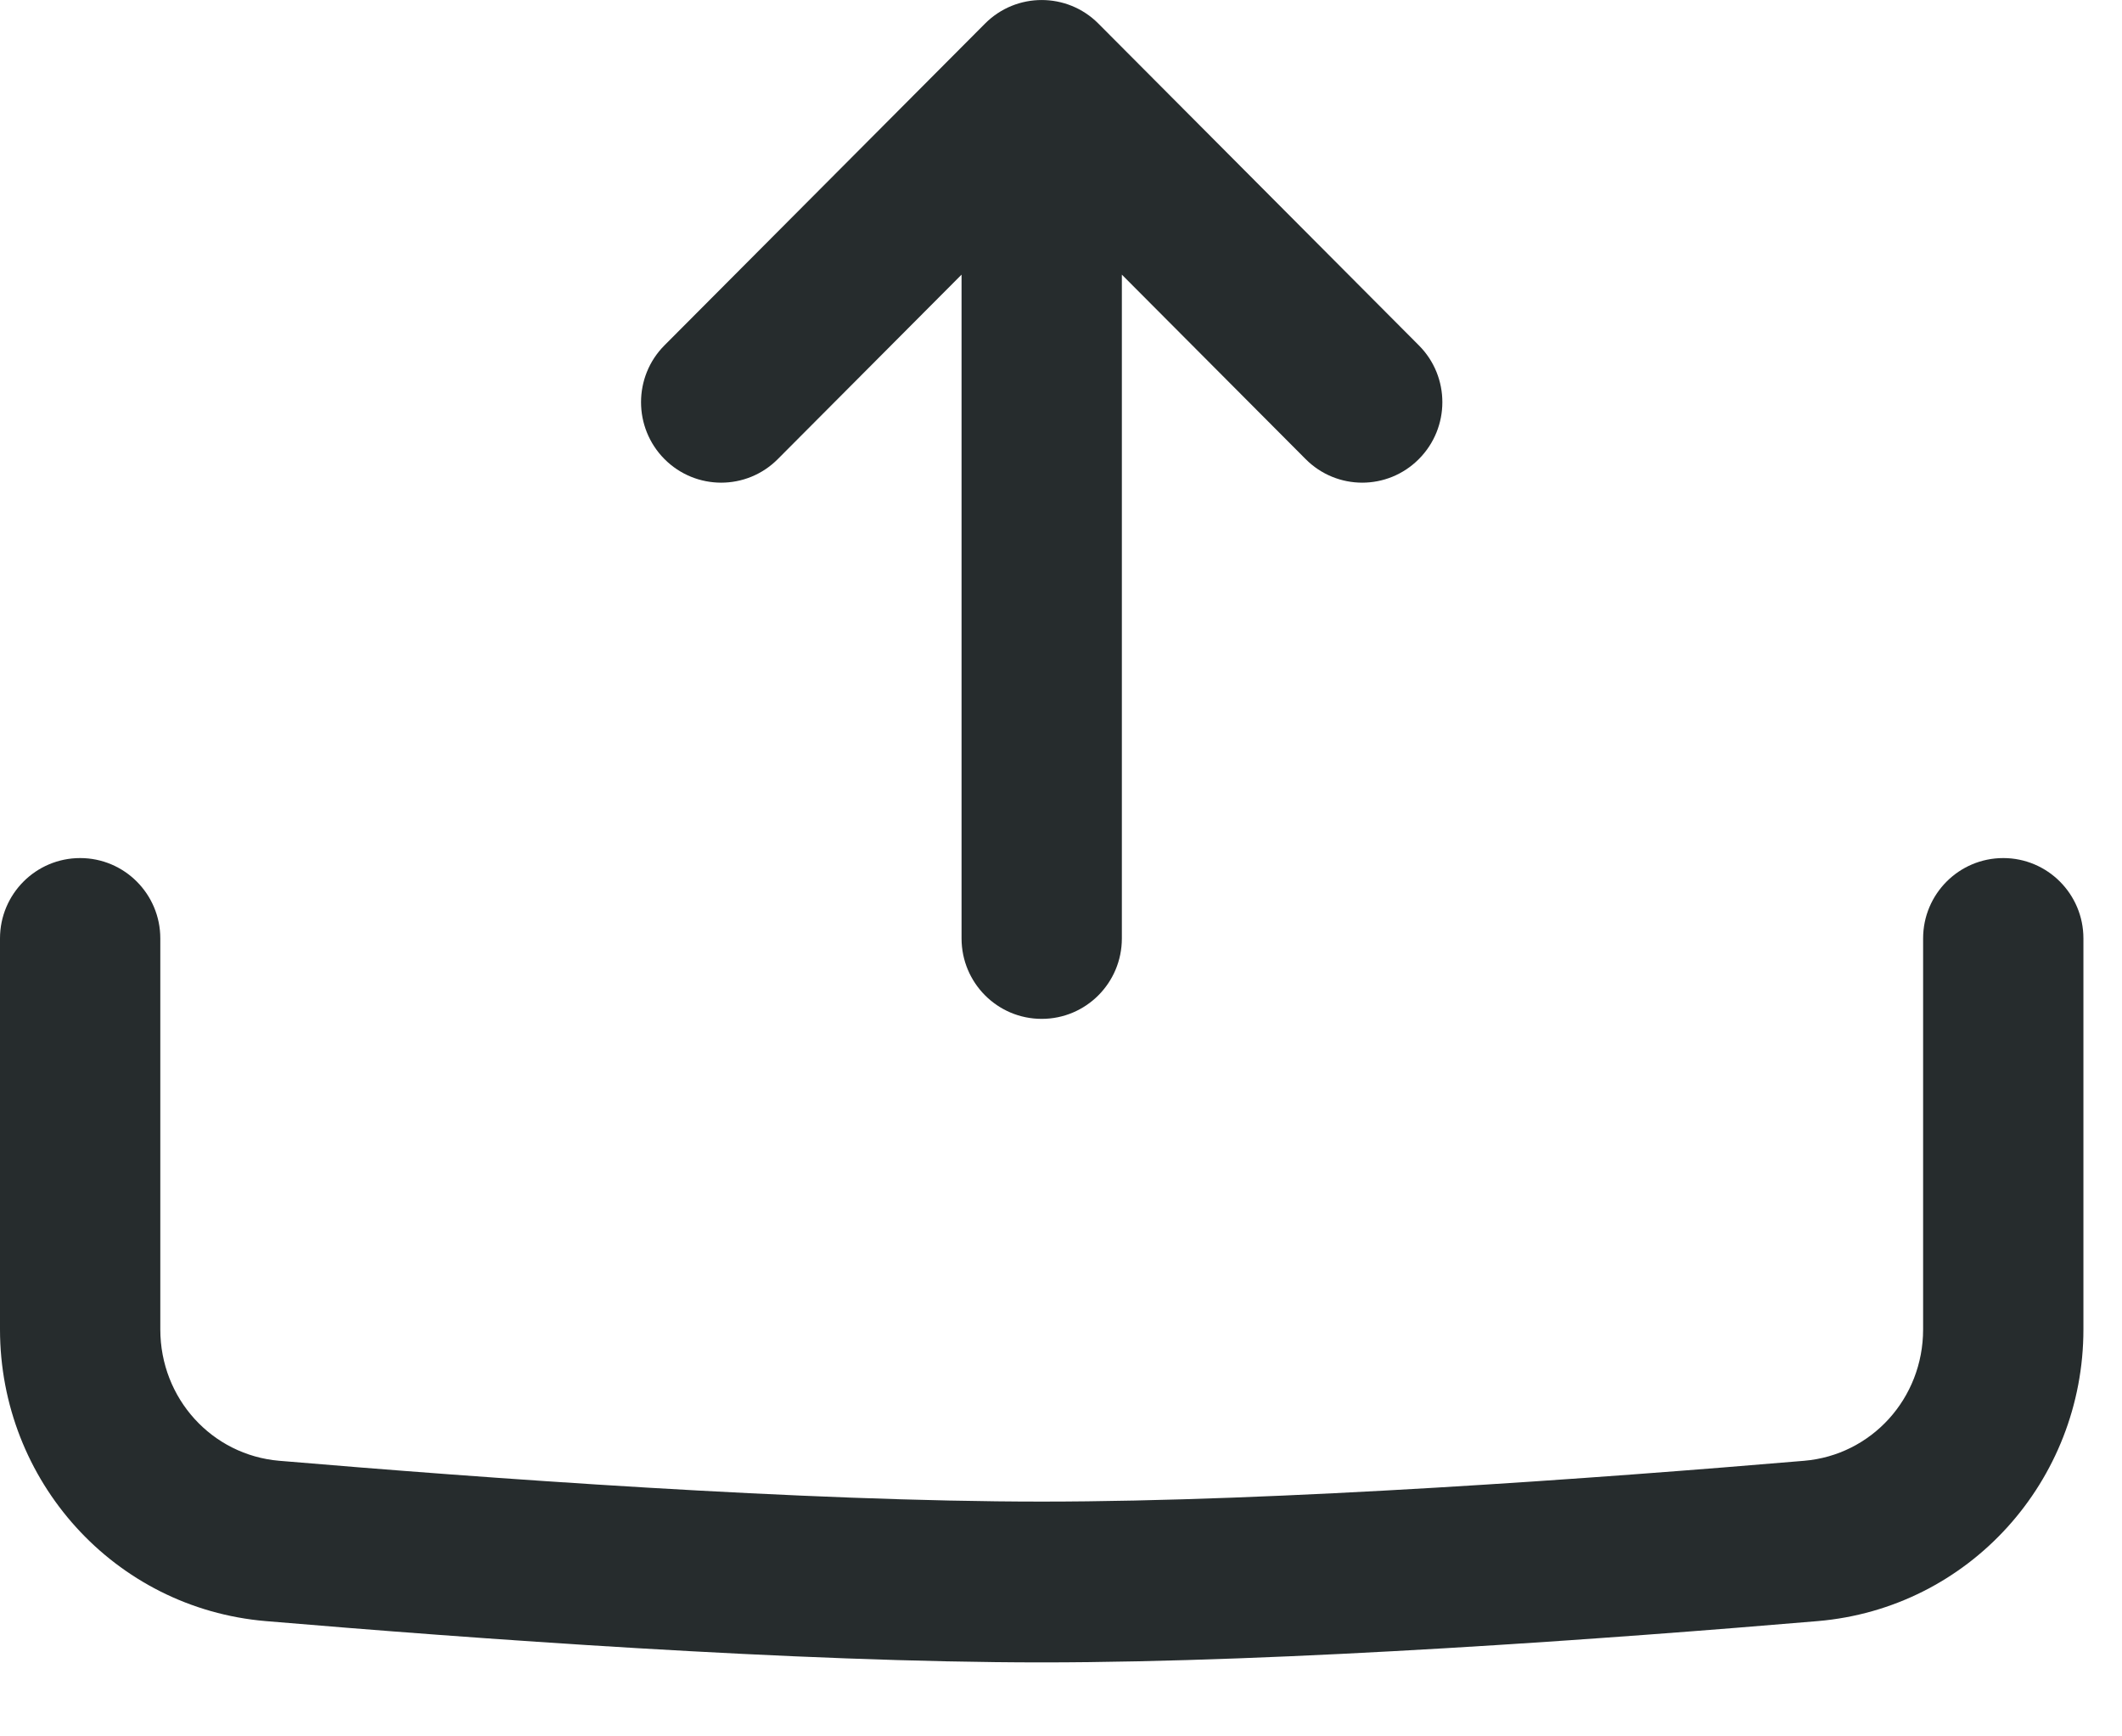 <svg width="22" height="18" viewBox="0 0 22 18" fill="none" xmlns="http://www.w3.org/2000/svg">
<path fill-rule="evenodd" clip-rule="evenodd" d="M0.831 8.895C1.29 8.895 1.662 9.268 1.662 9.728V13.781C1.662 14.498 2.198 15.084 2.895 15.143C5.004 15.322 8.337 15.566 10.8 15.566C13.263 15.566 16.596 15.322 18.705 15.143C19.402 15.084 19.938 14.498 19.938 13.781V9.728C19.938 9.268 20.31 8.895 20.769 8.895C21.228 8.895 21.6 9.268 21.6 9.728V13.781C21.6 15.35 20.416 16.672 18.844 16.805C16.733 16.984 13.339 17.233 10.8 17.233C8.261 17.233 4.867 16.984 2.756 16.805C1.184 16.672 0 15.35 0 13.781V9.728C0 9.268 0.372 8.895 0.831 8.895Z" fill="#262C2D"/>
<path fill-rule="evenodd" clip-rule="evenodd" d="M10.213 0.244C10.537 -0.081 11.063 -0.081 11.387 0.244L14.71 3.58C15.035 3.905 15.035 4.433 14.71 4.759C14.386 5.085 13.86 5.085 13.536 4.759L11.631 2.847V9.728C11.631 10.189 11.259 10.562 10.8 10.562C10.341 10.562 9.969 10.189 9.969 9.728V2.847L8.064 4.759C7.74 5.085 7.214 5.085 6.889 4.759C6.565 4.433 6.565 3.905 6.889 3.58L10.213 0.244Z" fill="#262C2D"/>
</svg>
